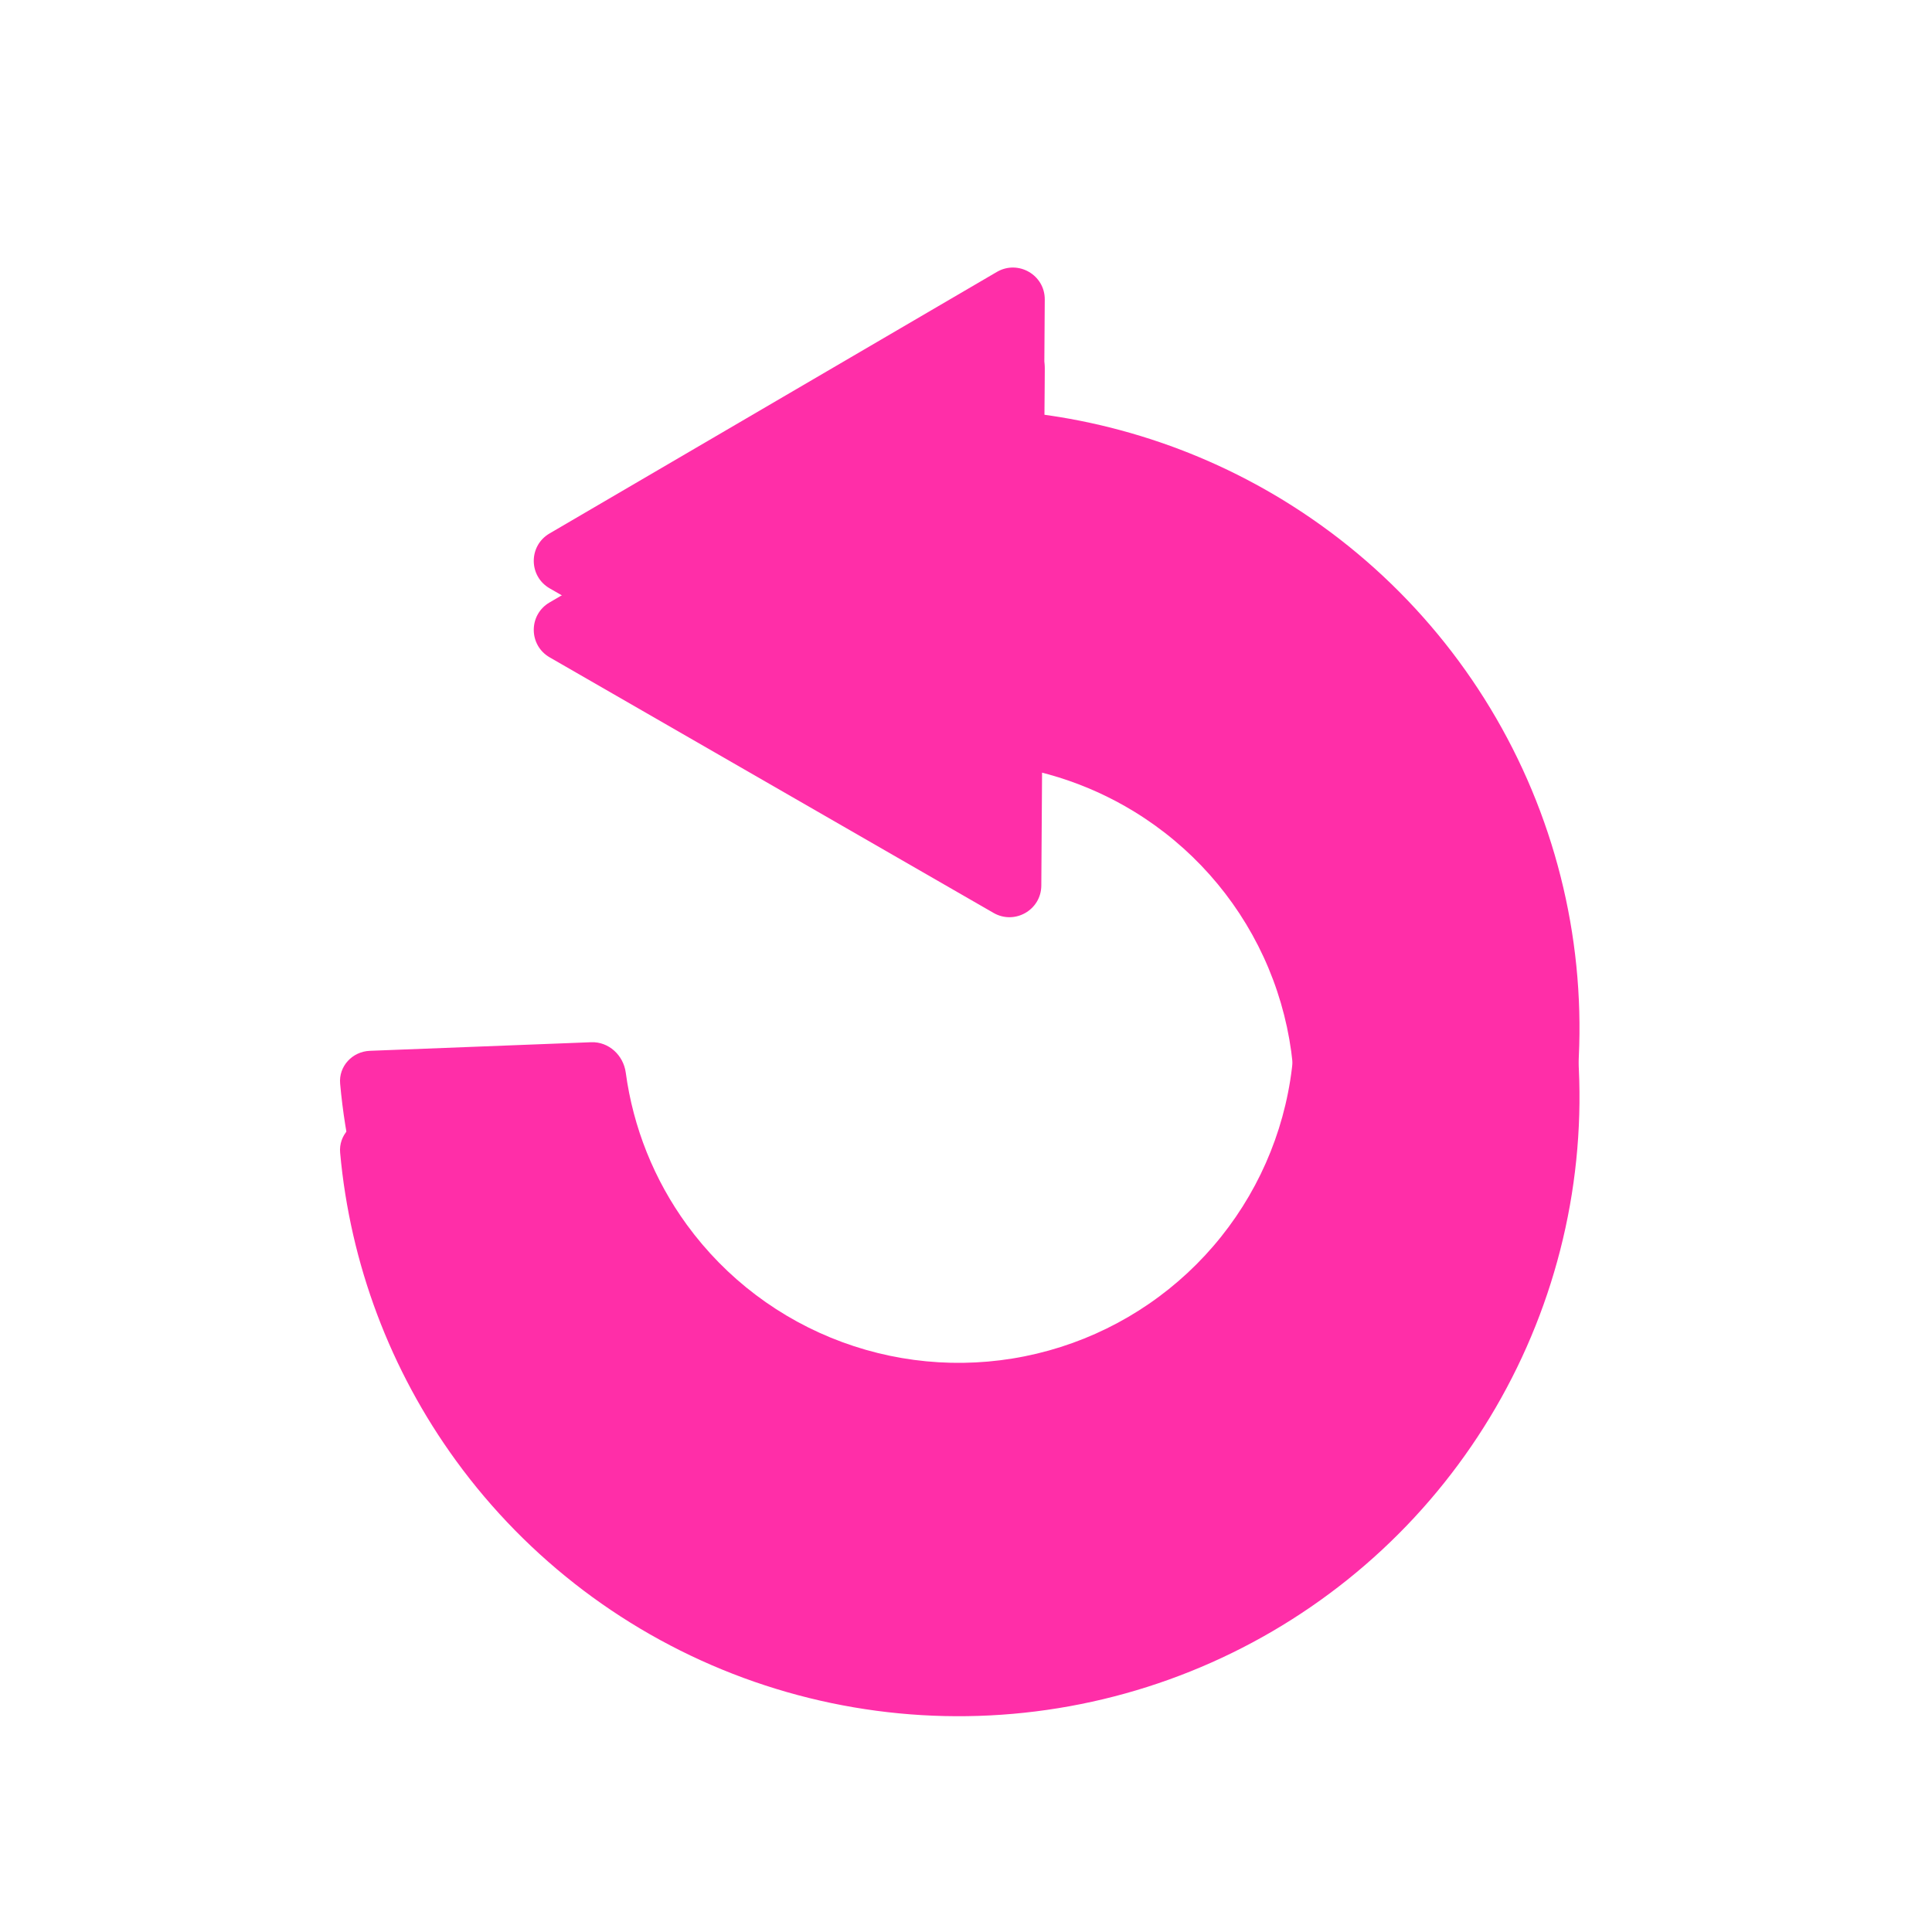 <svg width="112" height="112" viewBox="0 0 112 112" fill="none" xmlns="http://www.w3.org/2000/svg">
<circle cx="56" cy="56" r="56" fill="white"/>
<g filter="url(#filter0_d_186_16)">
<path d="M57.787 15.765C59.022 15.043 60.576 15.938 60.566 17.366L60.366 47.341C60.356 48.752 58.823 49.629 57.597 48.923L31.866 34.108C30.64 33.403 30.634 31.64 31.856 30.926L57.787 15.765Z" fill="#FF2EA8"/>
</g>
<g filter="url(#filter1_d_186_16)">
<path d="M54.242 25.564C54.202 24.548 54.996 23.688 56.016 23.701C62.495 23.781 68.846 25.605 74.389 28.995C80.458 32.708 85.287 38.131 88.264 44.58C91.242 51.028 92.236 58.213 91.119 65.225C90.002 72.236 86.825 78.76 81.991 83.972C77.156 89.183 70.88 92.848 63.956 94.502C57.033 96.157 49.773 95.727 43.095 93.266C36.417 90.806 30.62 86.427 26.438 80.681C22.618 75.433 20.301 69.261 19.718 62.825C19.626 61.812 20.425 60.956 21.444 60.917L34.272 60.419C35.291 60.38 36.14 61.174 36.276 62.181C36.704 65.358 37.916 68.389 39.815 70.998C42.076 74.105 45.211 76.473 48.823 77.803C52.434 79.134 56.361 79.367 60.105 78.472C63.849 77.578 67.243 75.596 69.857 72.777C72.472 69.959 74.19 66.431 74.794 62.639C75.398 58.847 74.86 54.962 73.25 51.474C71.639 47.987 69.028 45.054 65.746 43.047C62.991 41.361 59.866 40.391 56.657 40.212C55.639 40.155 54.78 39.373 54.74 38.357L54.242 25.564Z" fill="#FF2EA8"/>
</g>
<path d="M57.787 15.765C59.022 15.043 60.576 15.938 60.566 17.366L60.366 47.341C60.356 48.752 58.823 49.629 57.597 48.923L31.866 34.108C30.64 33.403 30.634 31.64 31.856 30.926L57.787 15.765Z" fill="#FF2EA8"/>
<path d="M54.242 25.564C54.202 24.548 54.996 23.688 56.016 23.701C62.495 23.781 68.846 25.605 74.389 28.995C80.458 32.708 85.287 38.131 88.264 44.58C91.242 51.028 92.236 58.213 91.119 65.225C90.002 72.236 86.825 78.76 81.991 83.972C77.156 89.183 70.88 92.848 63.956 94.502C57.033 96.157 49.773 95.727 43.095 93.266C36.417 90.806 30.62 86.427 26.438 80.681C22.618 75.433 20.301 69.261 19.718 62.825C19.626 61.812 20.425 60.956 21.444 60.917L34.272 60.419C35.291 60.38 36.14 61.174 36.276 62.181C36.704 65.358 37.916 68.389 39.815 70.998C42.076 74.105 45.211 76.473 48.823 77.803C52.434 79.134 56.361 79.367 60.105 78.472C63.849 77.578 67.243 75.596 69.857 72.777C72.472 69.959 74.19 66.431 74.794 62.639C75.398 58.847 74.86 54.962 73.25 51.474C71.639 47.987 69.028 45.054 65.746 43.047C62.991 41.361 59.866 40.391 56.657 40.212C55.639 40.155 54.78 39.373 54.74 38.357L54.242 25.564Z" fill="#FF2EA8"/>
<defs>
<filter id="filter0_d_186_16" x="26.943" y="15.51" width="37.623" height="41.663" filterUnits="userSpaceOnUse" color-interpolation-filters="sRGB">
<feFlood flood-opacity="0" result="BackgroundImageFix"/>
<feColorMatrix in="SourceAlpha" type="matrix" values="0 0 0 0 0 0 0 0 0 0 0 0 0 0 0 0 0 0 127 0" result="hardAlpha"/>
<feOffset dy="4"/>
<feGaussianBlur stdDeviation="2"/>
<feComposite in2="hardAlpha" operator="out"/>
<feColorMatrix type="matrix" values="0 0 0 0 0 0 0 0 0 0 0 0 0 0 0 0 0 0 0.25 0"/>
<feBlend mode="normal" in2="BackgroundImageFix" result="effect1_dropShadow_186_16"/>
<feBlend mode="normal" in="SourceGraphic" in2="effect1_dropShadow_186_16" result="shape"/>
</filter>
<filter id="filter1_d_186_16" x="15.711" y="23.7" width="79.853" height="79.79" filterUnits="userSpaceOnUse" color-interpolation-filters="sRGB">
<feFlood flood-opacity="0" result="BackgroundImageFix"/>
<feColorMatrix in="SourceAlpha" type="matrix" values="0 0 0 0 0 0 0 0 0 0 0 0 0 0 0 0 0 0 127 0" result="hardAlpha"/>
<feOffset dy="4"/>
<feGaussianBlur stdDeviation="2"/>
<feComposite in2="hardAlpha" operator="out"/>
<feColorMatrix type="matrix" values="0 0 0 0 0 0 0 0 0 0 0 0 0 0 0 0 0 0 0.25 0"/>
<feBlend mode="normal" in2="BackgroundImageFix" result="effect1_dropShadow_186_16"/>
<feBlend mode="normal" in="SourceGraphic" in2="effect1_dropShadow_186_16" result="shape"/>
</filter>
</defs>
</svg>

